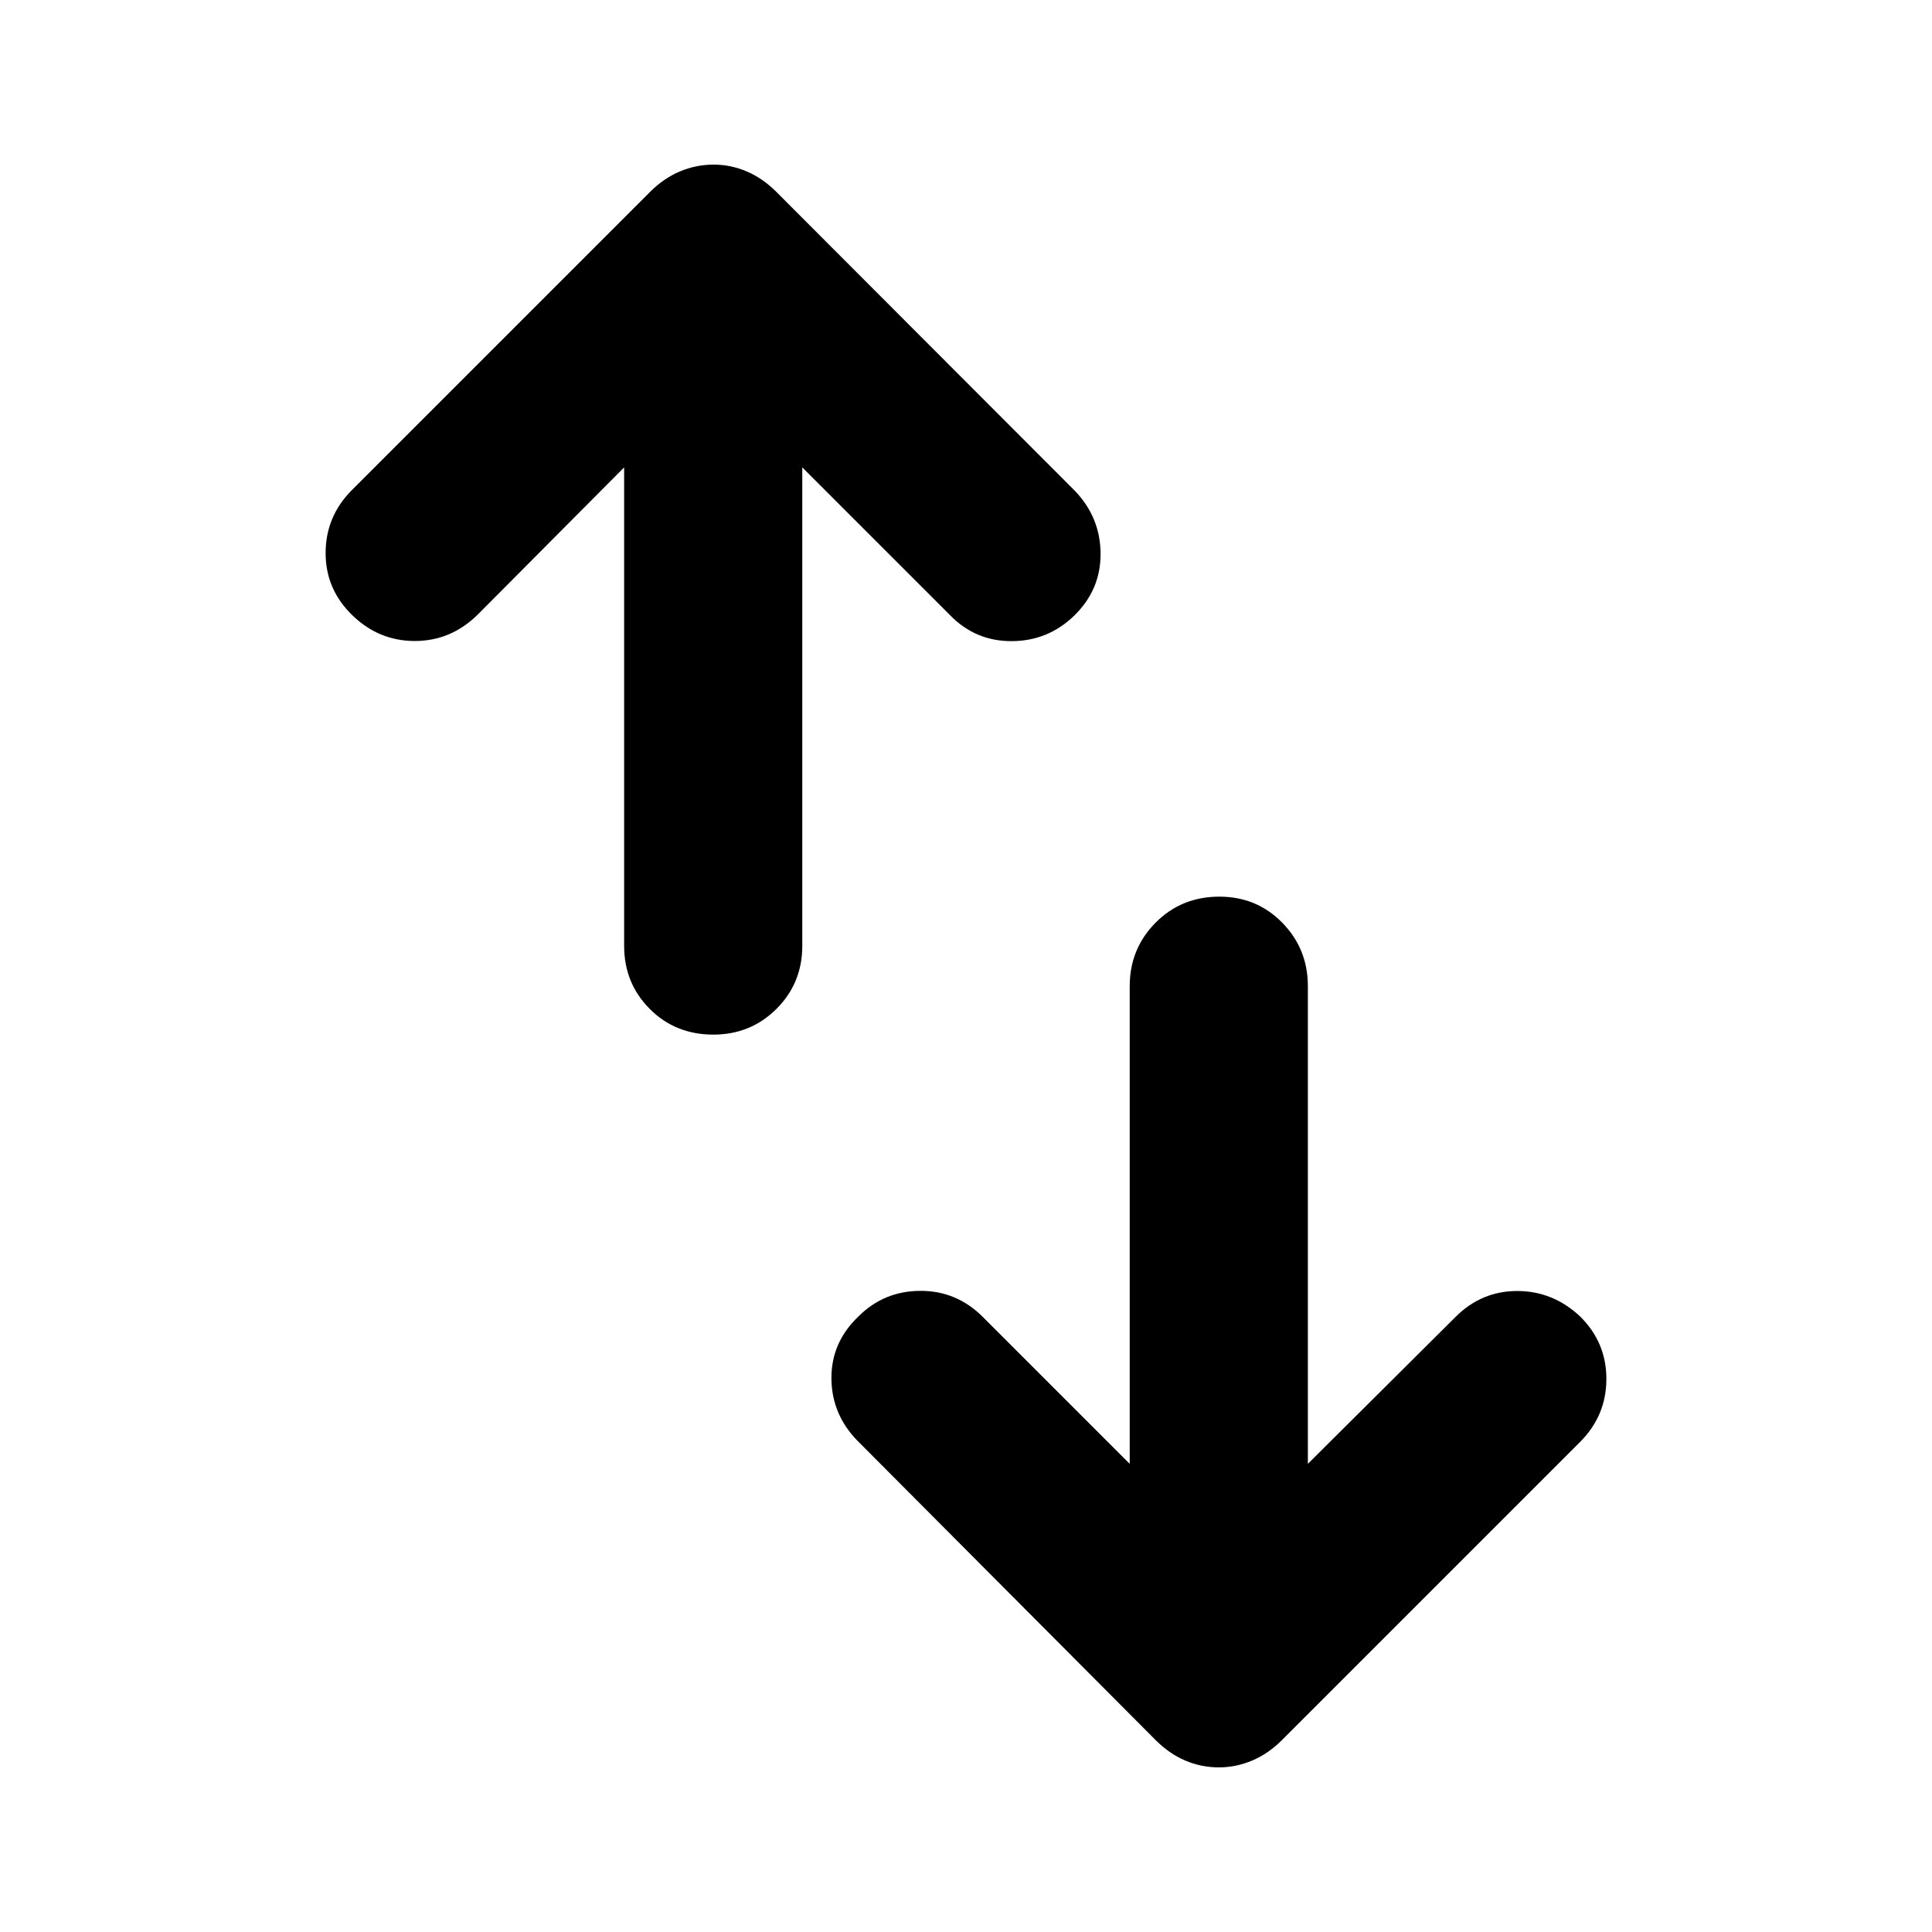 <svg xmlns="http://www.w3.org/2000/svg" height="40" viewBox="0 -960 960 960" width="40"><path d="M354.46-445.91q-18.92 0-31.63-12.79-12.7-12.79-12.7-31.29v-237.76l-73.01 73.39q-13.25 12.87-31 12.87t-30.85-12.61Q161.8-667 161.8-685.18q0-18.19 13.01-31.26l148.33-148.33q6.66-6.65 14.67-10.04 8.02-3.39 16.86-3.39 8.46 0 16.39 3.39t14.58 10.04L534.12-716.1q12.63 13.2 12.75 31.15.12 17.95-13.09 30.85-13.01 12.61-31.06 12.68-18.04.07-30.68-12.94l-73.39-73.39v237.76q0 18.5-12.82 31.29t-31.37 12.79ZM605.71-81.8q-8.84 0-16.77-3.39t-14.58-10.04L426.26-243.9q-13.01-13.2-13.13-31.15-.12-17.95 13.46-30.85 12.64-12.61 30.69-12.68 18.04-.07 31.05 12.94l73.02 73.02v-237.39q0-18.5 12.82-31.48 12.82-12.97 31.74-12.97 18.55 0 31.26 12.97 12.7 12.98 12.7 31.48v237.39l73.39-73.02q12.87-12.87 30.62-12.87t31.23 12.61q13.09 12.9 13.09 31.08 0 18.19-13.01 31.26L636.86-95.23q-6.66 6.65-14.67 10.04-8.02 3.39-16.48 3.39Z"/></svg>